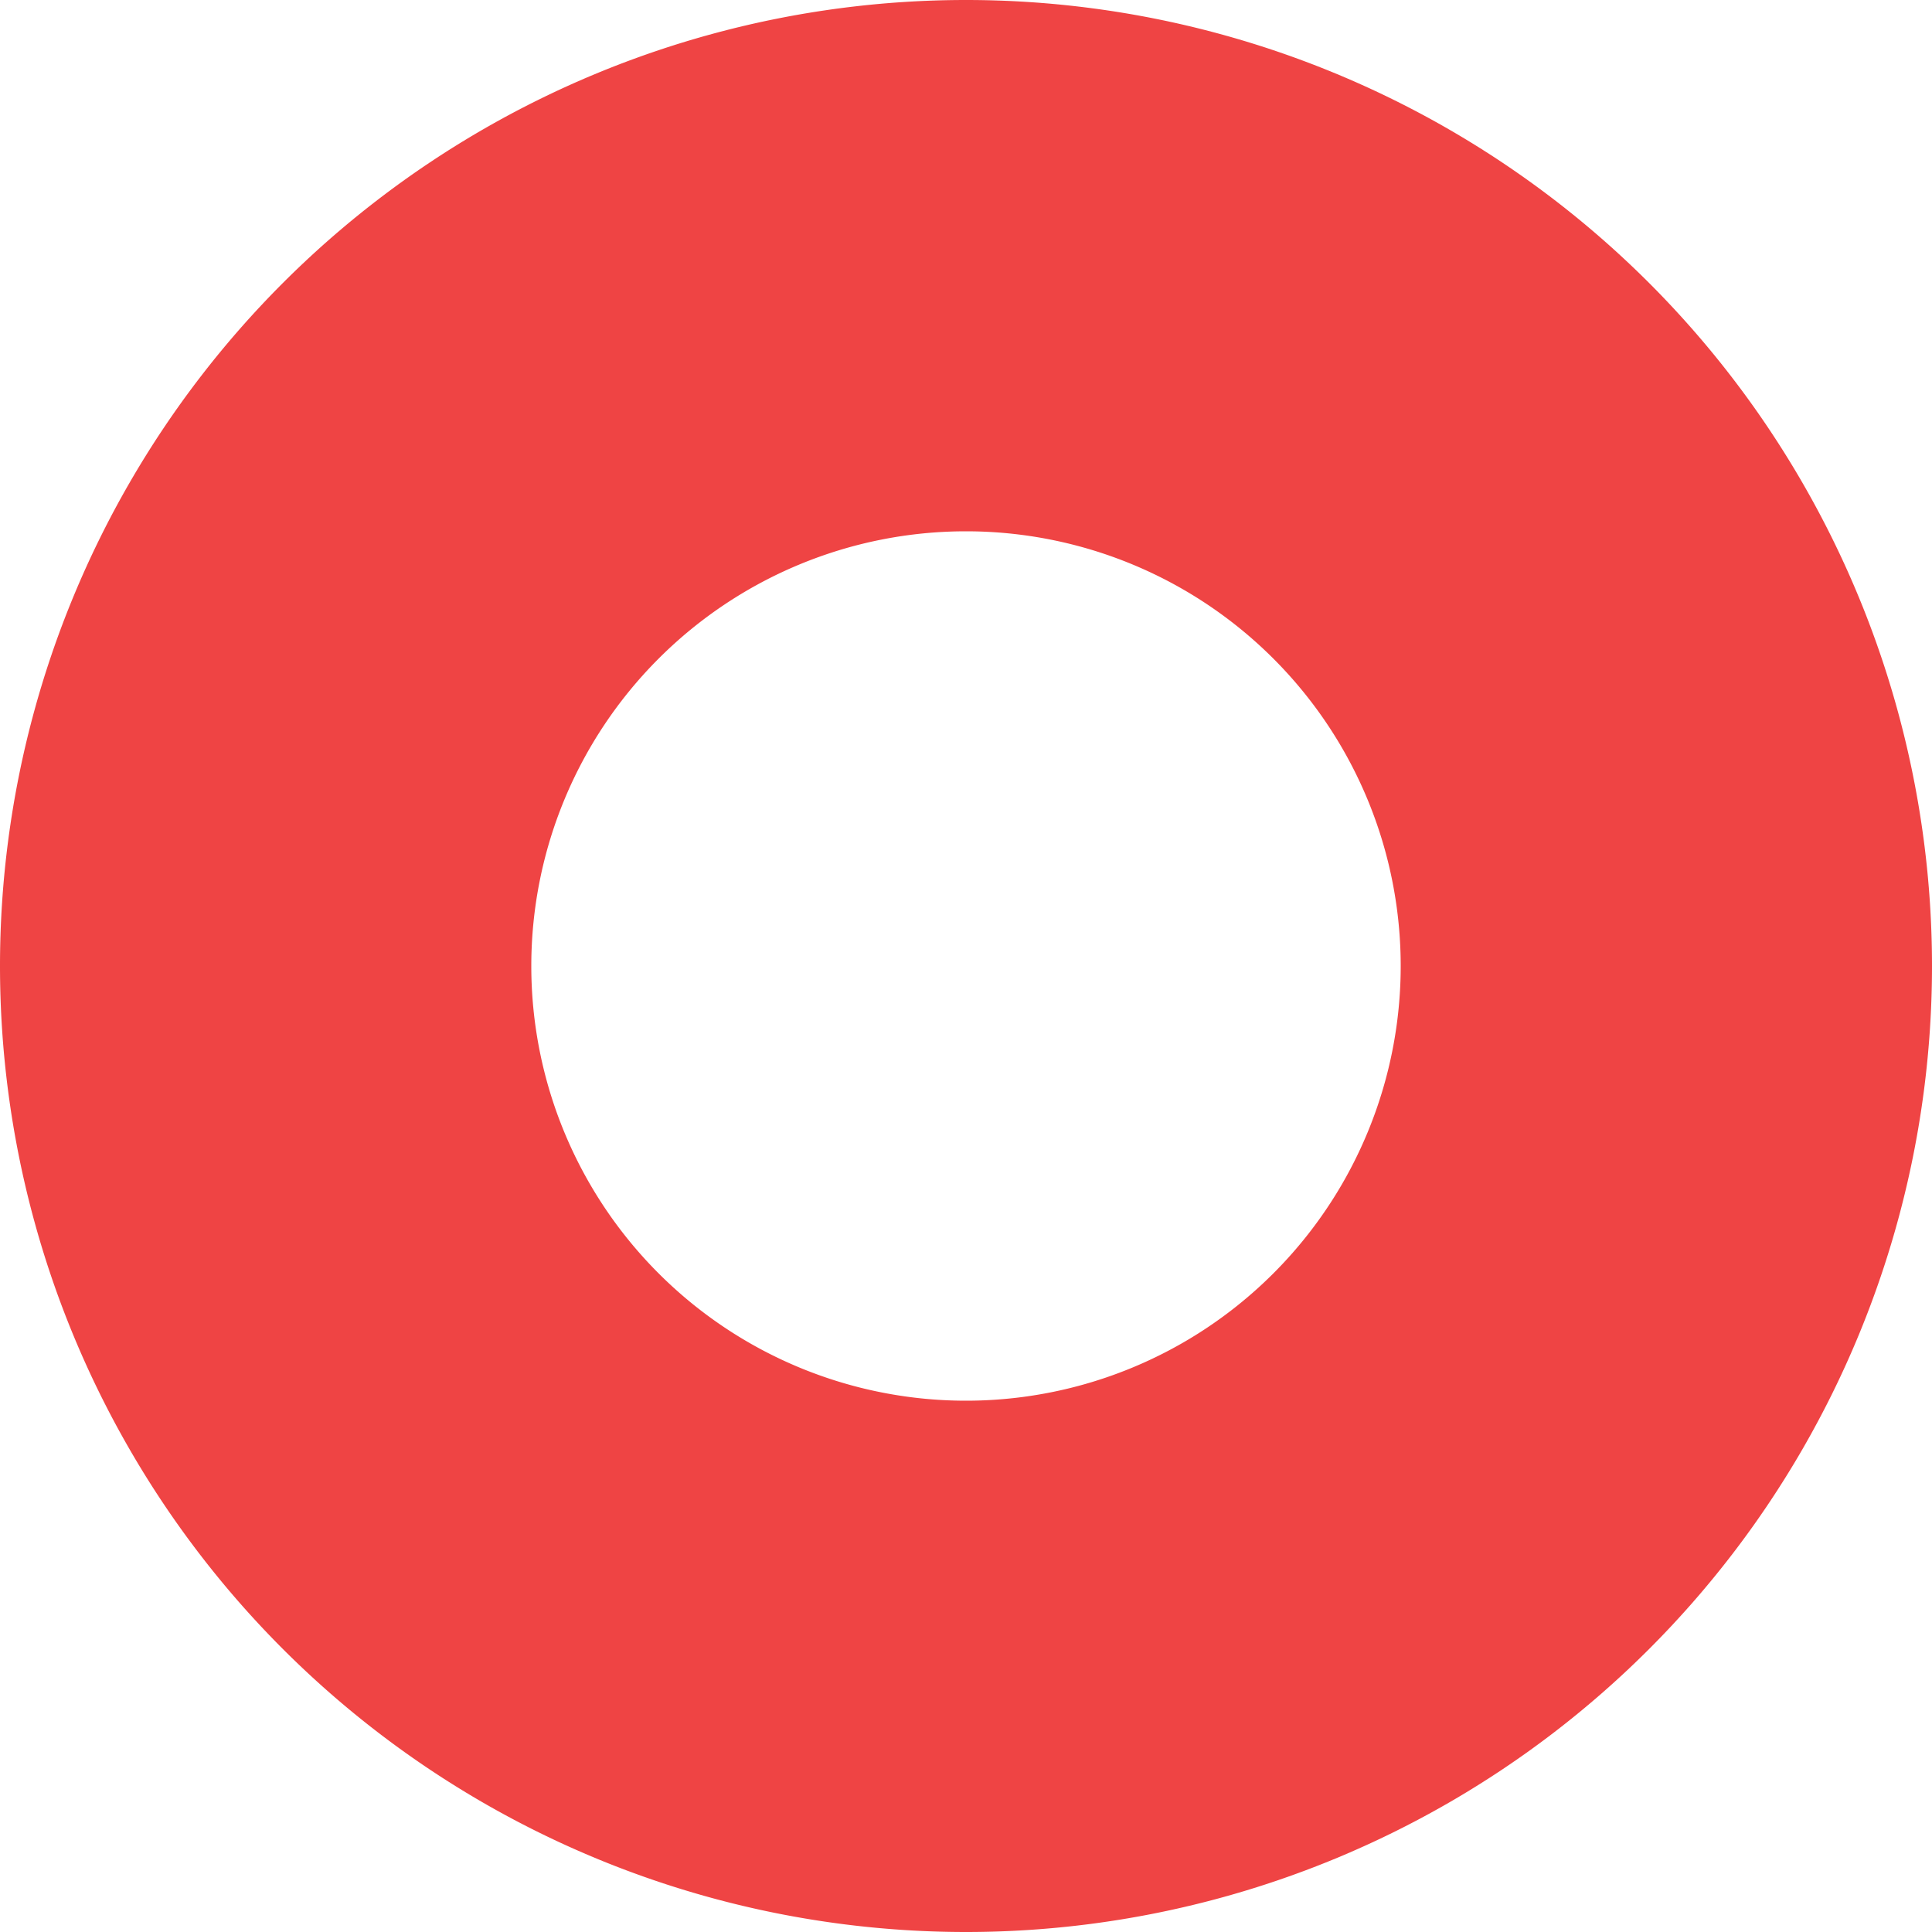 <?xml version="1.0" encoding="UTF-8" standalone="no"?>
<!-- Created with Inkscape (http://www.inkscape.org/) -->

<svg
   width="200mm"
   height="200mm"
   viewBox="0 0 200 200"
   version="1.1"
   id="svg6989"
   inkscape:version="1.2.1 (9c6d41e4, 2022-07-14)"
   sodipodi:docname="o.svg"
   xmlns:inkscape="http://www.inkscape.org/namespaces/inkscape"
   xmlns:sodipodi="http://sodipodi.sourceforge.net/DTD/sodipodi-0.dtd"
   xmlns="http://www.w3.org/2000/svg"
   xmlns:svg="http://www.w3.org/2000/svg">
  <sodipodi:namedview
     id="namedview6991"
     pagecolor="#ffffff"
     bordercolor="#000000"
     borderopacity="0.25"
     inkscape:showpageshadow="2"
     inkscape:pageopacity="0.0"
     inkscape:pagecheckerboard="0"
     inkscape:deskcolor="#d1d1d1"
     inkscape:document-units="mm"
     showgrid="false"
     inkscape:zoom="0.51263504"
     inkscape:cx="267.24666"
     inkscape:cy="356.00376"
     inkscape:window-width="1400"
     inkscape:window-height="997"
     inkscape:window-x="0"
     inkscape:window-y="25"
     inkscape:window-maximized="1"
     inkscape:current-layer="layer1" />
  <defs
     id="defs6986" />
  <g
     inkscape:label="Layer 1"
     inkscape:groupmode="layer"
     id="layer1">
    <path
       id="path1026"
       style="fill:#ef4444;stroke-width:1.345;fill-opacity:1"
       d="M 100 0 A 100 100 0 0 0 0 100 A 100 100 0 0 0 100 200 A 100 100 0 0 0 200 100 A 100 100 0 0 0 100 0 z M 100 55 A 45 45 0 0 1 145 100 A 45 45 0 0 1 100 145 A 45 45 0 0 1 55 100 A 45 45 0 0 1 100 55 z " />
  </g>
</svg>
